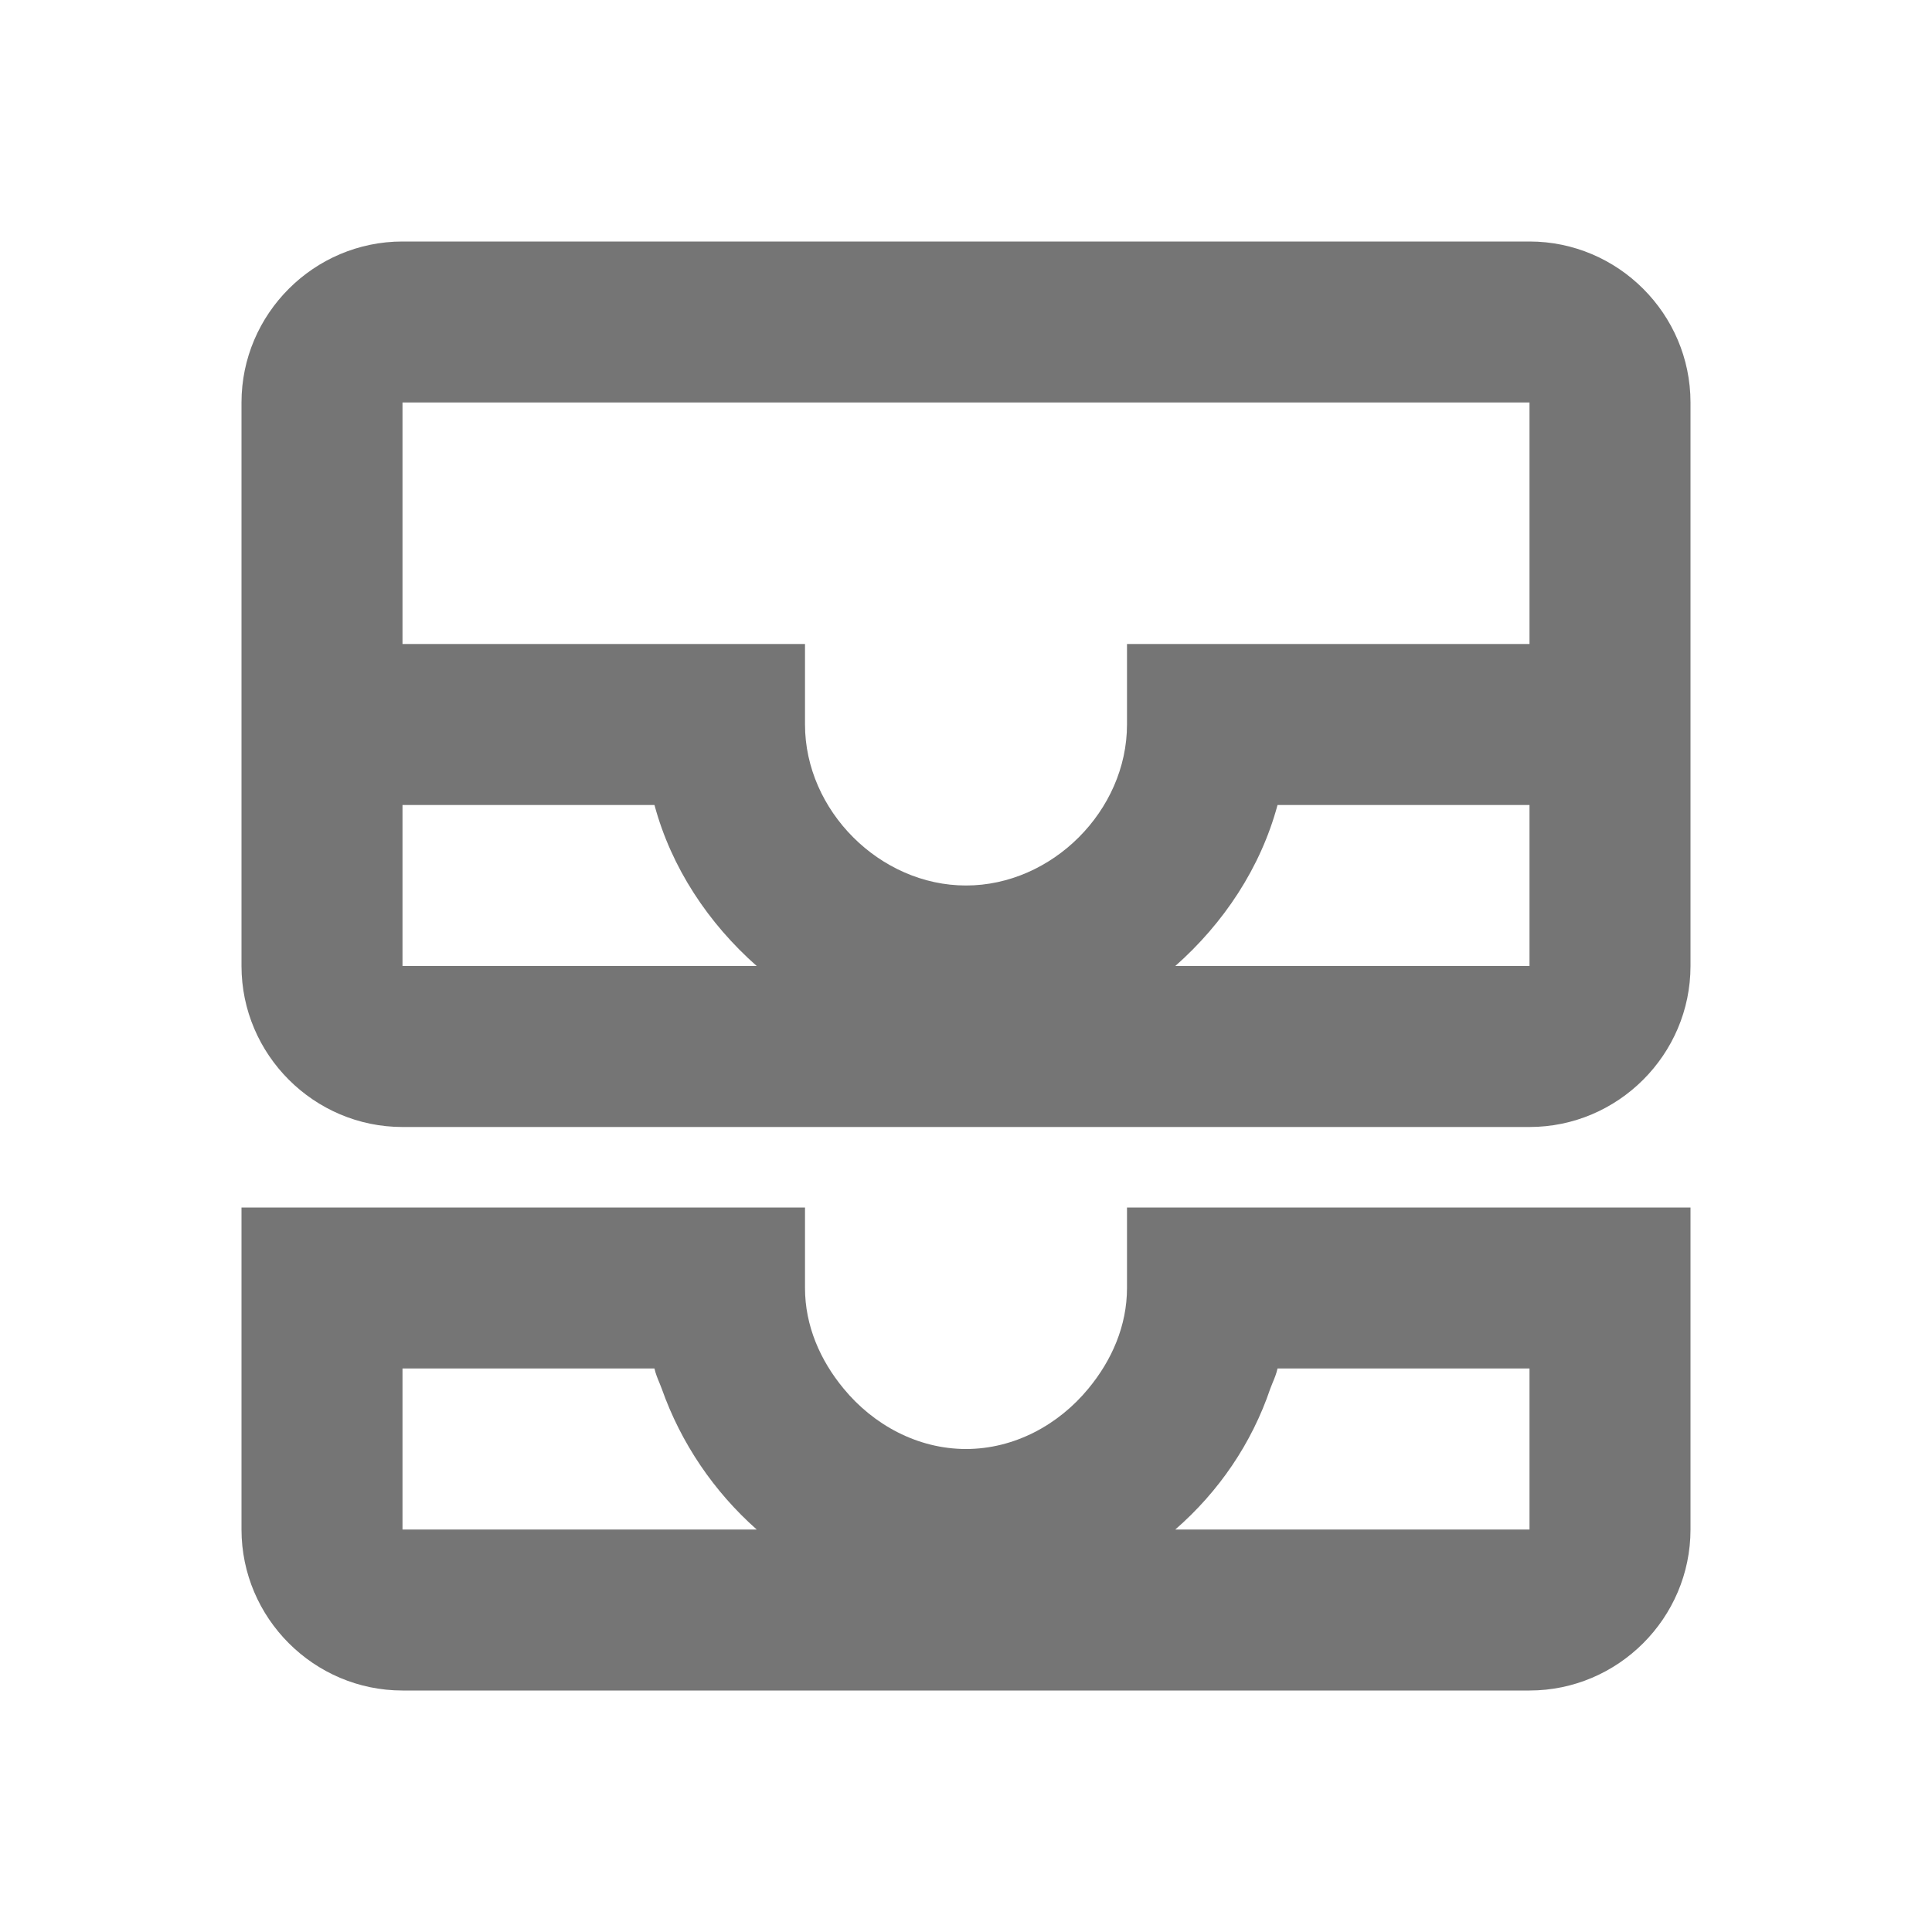 <svg width="24" height="24" viewBox="0 0 24 24" fill="none" xmlns="http://www.w3.org/2000/svg">
<g id="all_inbox-gr">
<path id="icon/action/all_inbox_24px" fill-rule="evenodd" clip-rule="evenodd" d="M19 3H5C3.9 3 3 3.9 3 5V12C3 13.1 3.9 14 5 14H19C20.1 14 21 13.1 21 12V5C21 3.9 20.1 3 19 3ZM5 10H8.13C8.34 10.78 8.8 11.47 9.4 12H5V10ZM14.6 12H19V10H15.87C15.66 10.78 15.2 11.47 14.6 12ZM19 8H14V9C14 10.07 13.07 11 12 11C10.93 11 10 10.07 10 9V8H5V5H19V8ZM14 15H17H21V19C21 20.1 20.1 21 19 21H5C3.9 21 3 20.1 3 19V15H10V16C10 16.47 10.19 16.9 10.48 17.25C10.85 17.7 11.4 18 12 18C12.6 18 13.15 17.7 13.52 17.25C13.81 16.9 14 16.47 14 16V15ZM5 17H8.13C8.144 17.064 8.168 17.122 8.192 17.179C8.202 17.203 8.211 17.227 8.22 17.25C8.46 17.93 8.87 18.53 9.4 19H5V17ZM14.6 19H19V17H15.87C15.856 17.064 15.832 17.122 15.808 17.179C15.798 17.203 15.789 17.227 15.78 17.25C15.55 17.93 15.14 18.53 14.6 19Z" fill="black" fill-opacity="0.54"/>
</g>
</svg>
